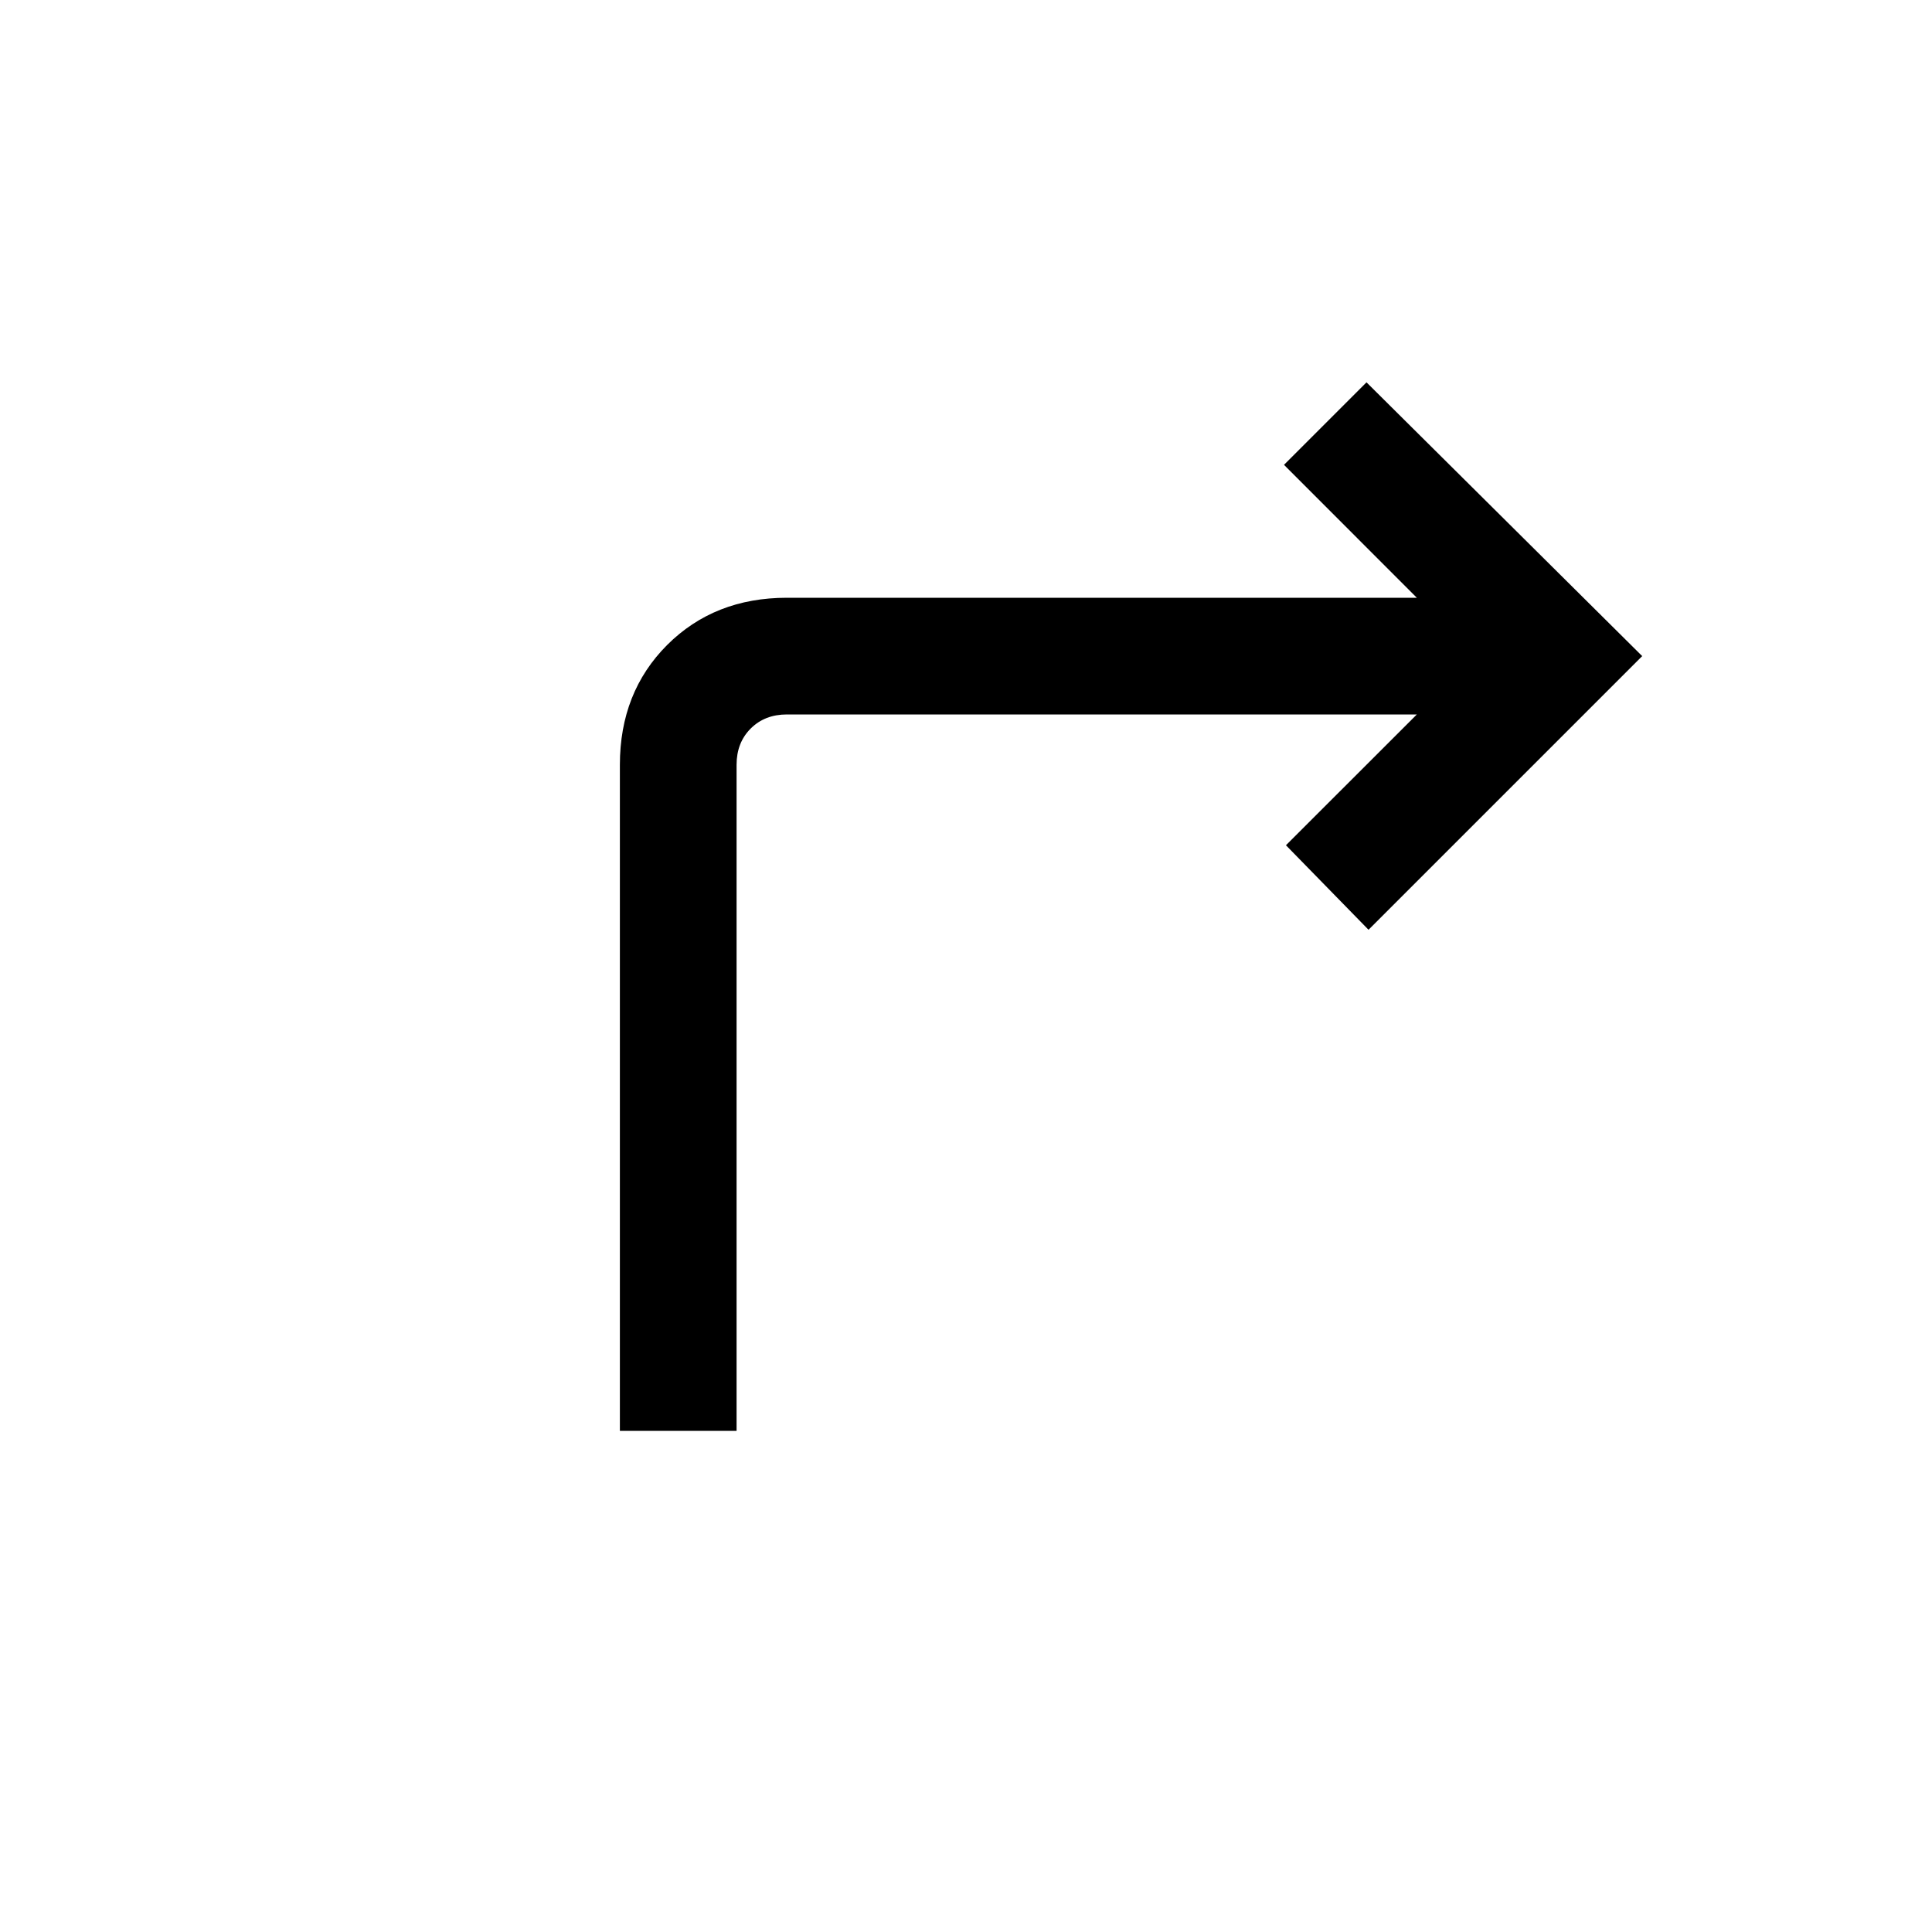 <svg xmlns="http://www.w3.org/2000/svg" height="20" width="20"><path d="M6.417 14.812V7.917q0-.75.489-1.24.49-.489 1.24-.489h6.521l-1.375-1.376.854-.854L17 6.792l-2.833 2.833-.855-.875 1.355-1.354H8.146q-.229 0-.375.146t-.146.375v6.895Z"/></svg>